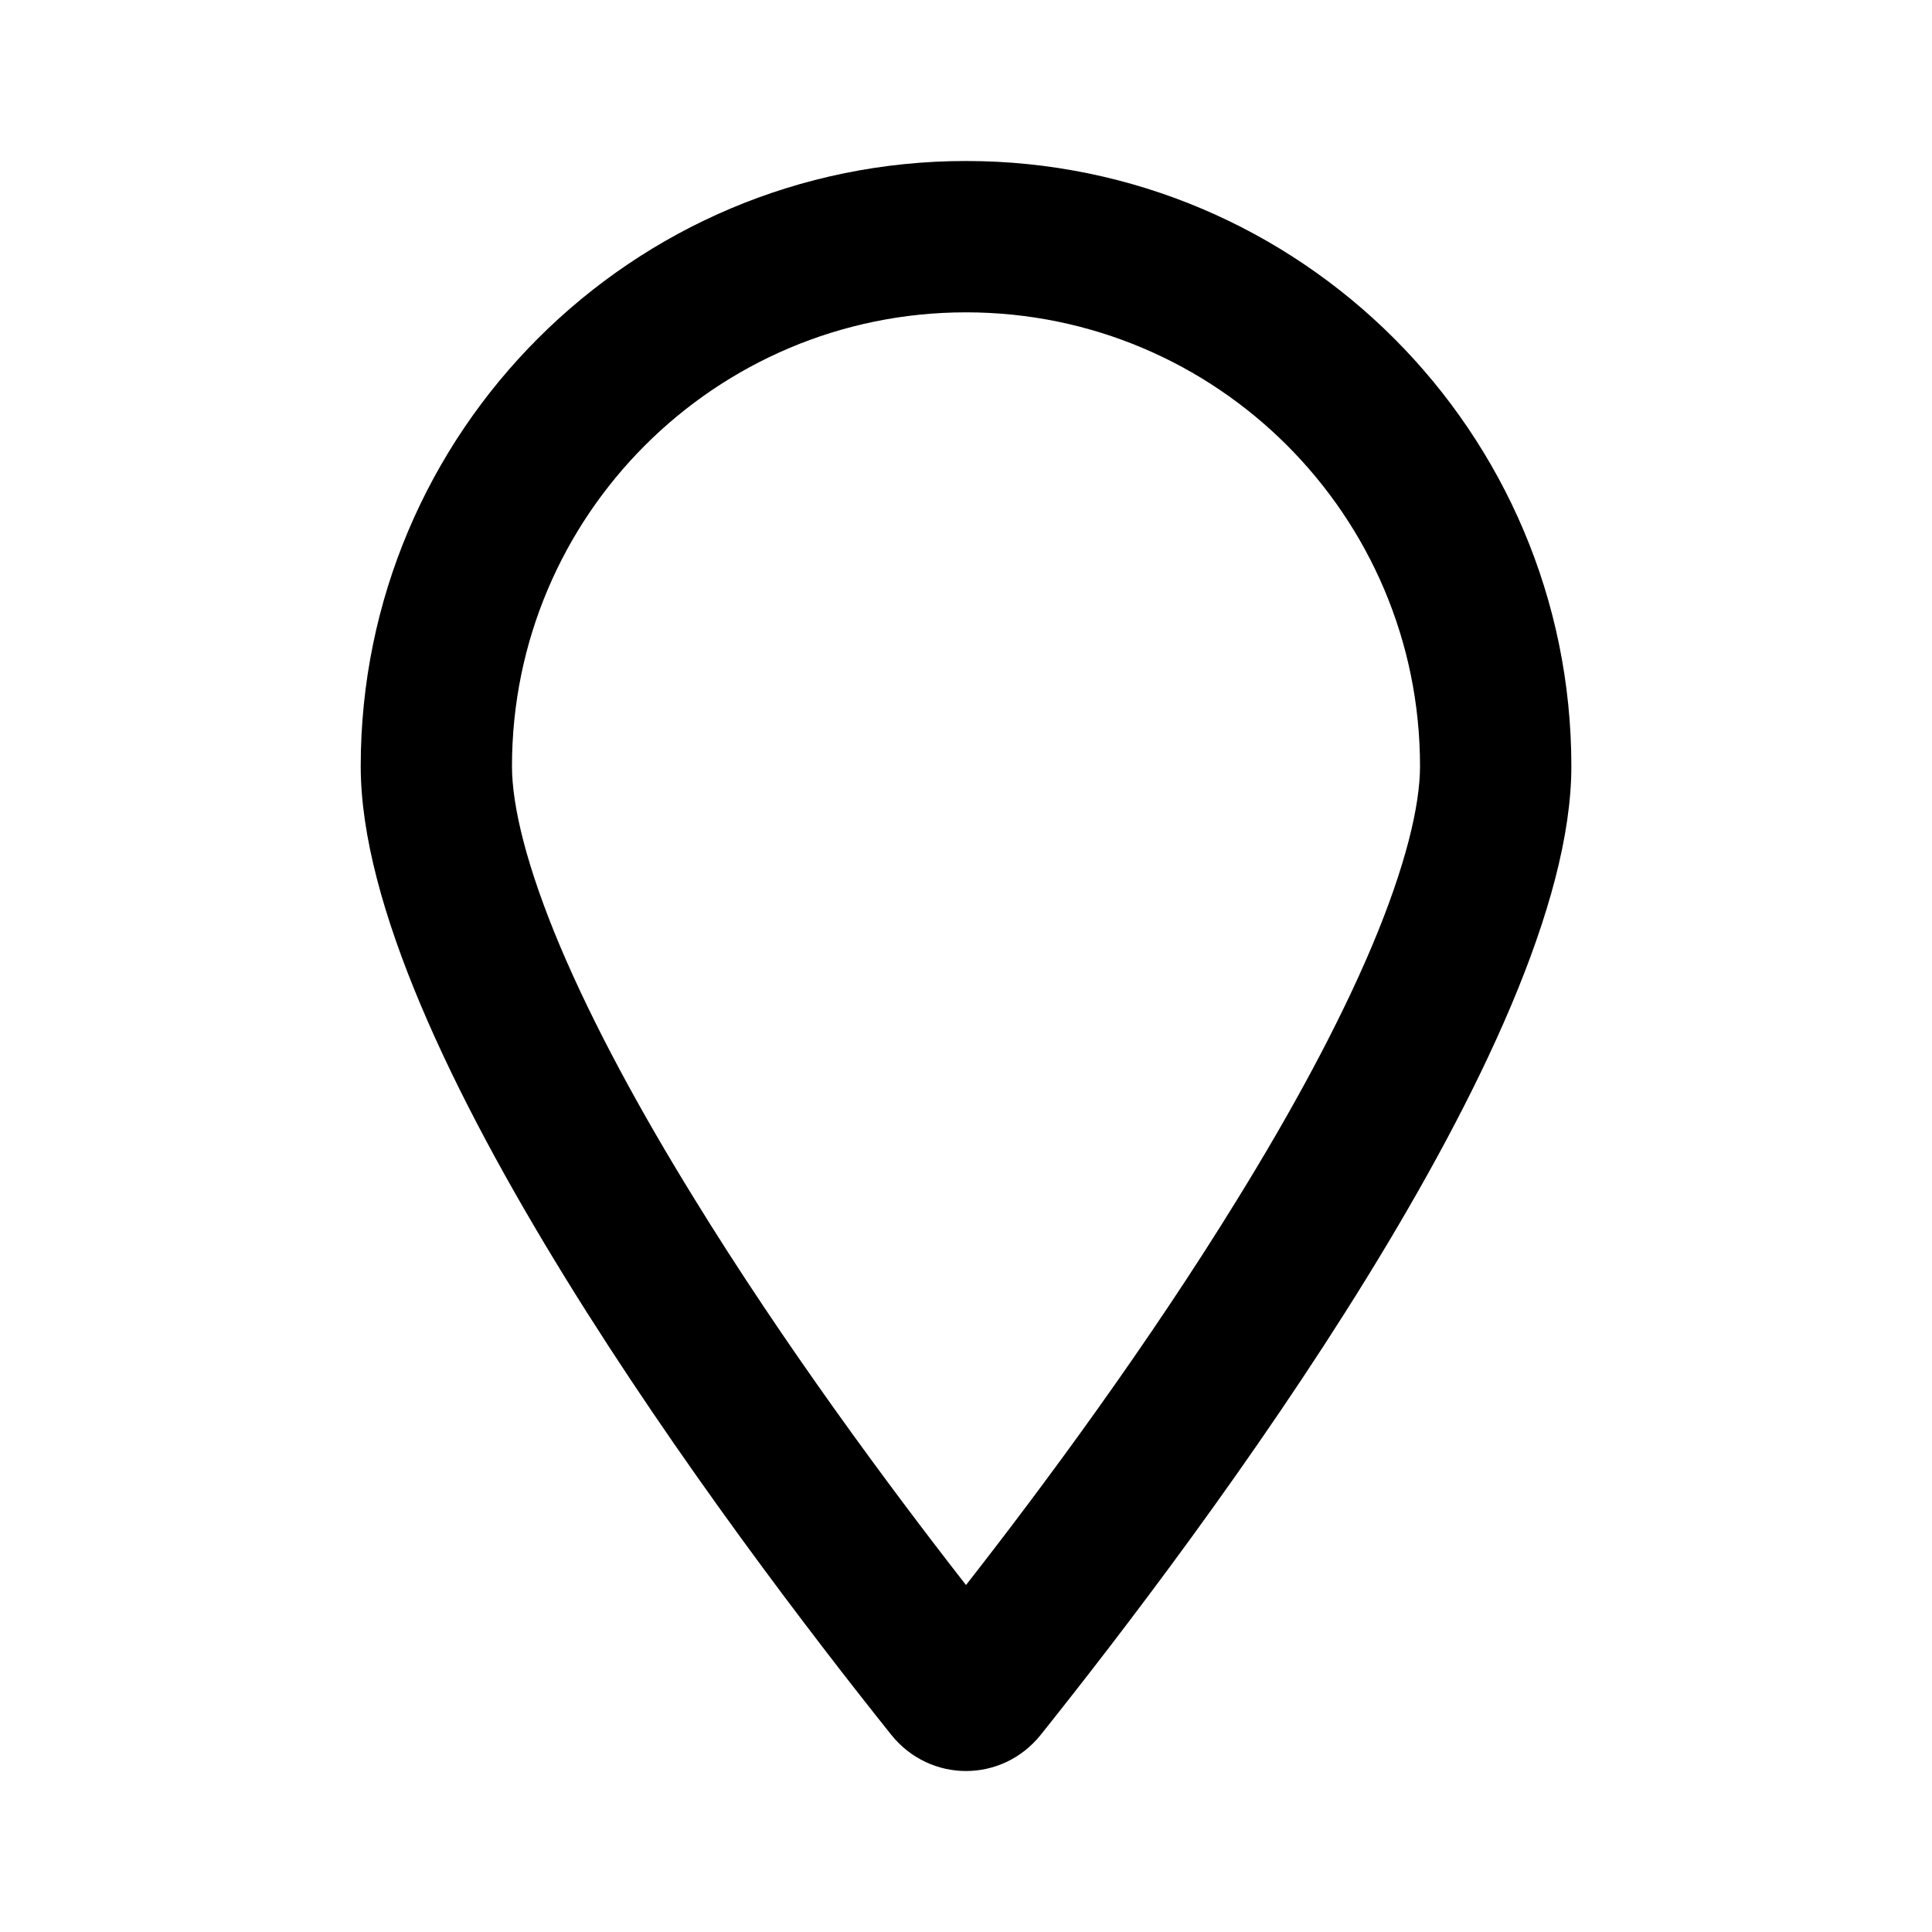 <svg width="24" height="24" viewBox="0 0 24 24" fill="none" xmlns="http://www.w3.org/2000/svg">
<path d="M17.04 11.76C16.629 12.731 16.046 13.804 15.376 14.889C14.264 16.698 12.971 18.449 12 19.69C11.029 18.445 9.736 16.698 8.624 14.889C7.954 13.804 7.371 12.731 6.96 11.76C6.537 10.757 6.36 10.005 6.36 9.519C6.36 6.406 8.887 3.88 12 3.88C15.114 3.88 17.64 6.406 17.64 9.519C17.64 10.005 17.463 10.757 17.04 11.76ZM12.928 21.551C14.937 19.036 19.52 12.942 19.52 9.519C19.52 5.368 16.151 2 12 2C7.849 2 4.481 5.368 4.481 9.519C4.481 12.942 9.063 19.036 11.072 21.551C11.554 22.15 12.447 22.15 12.928 21.551Z" fill="black"/>
</svg>
